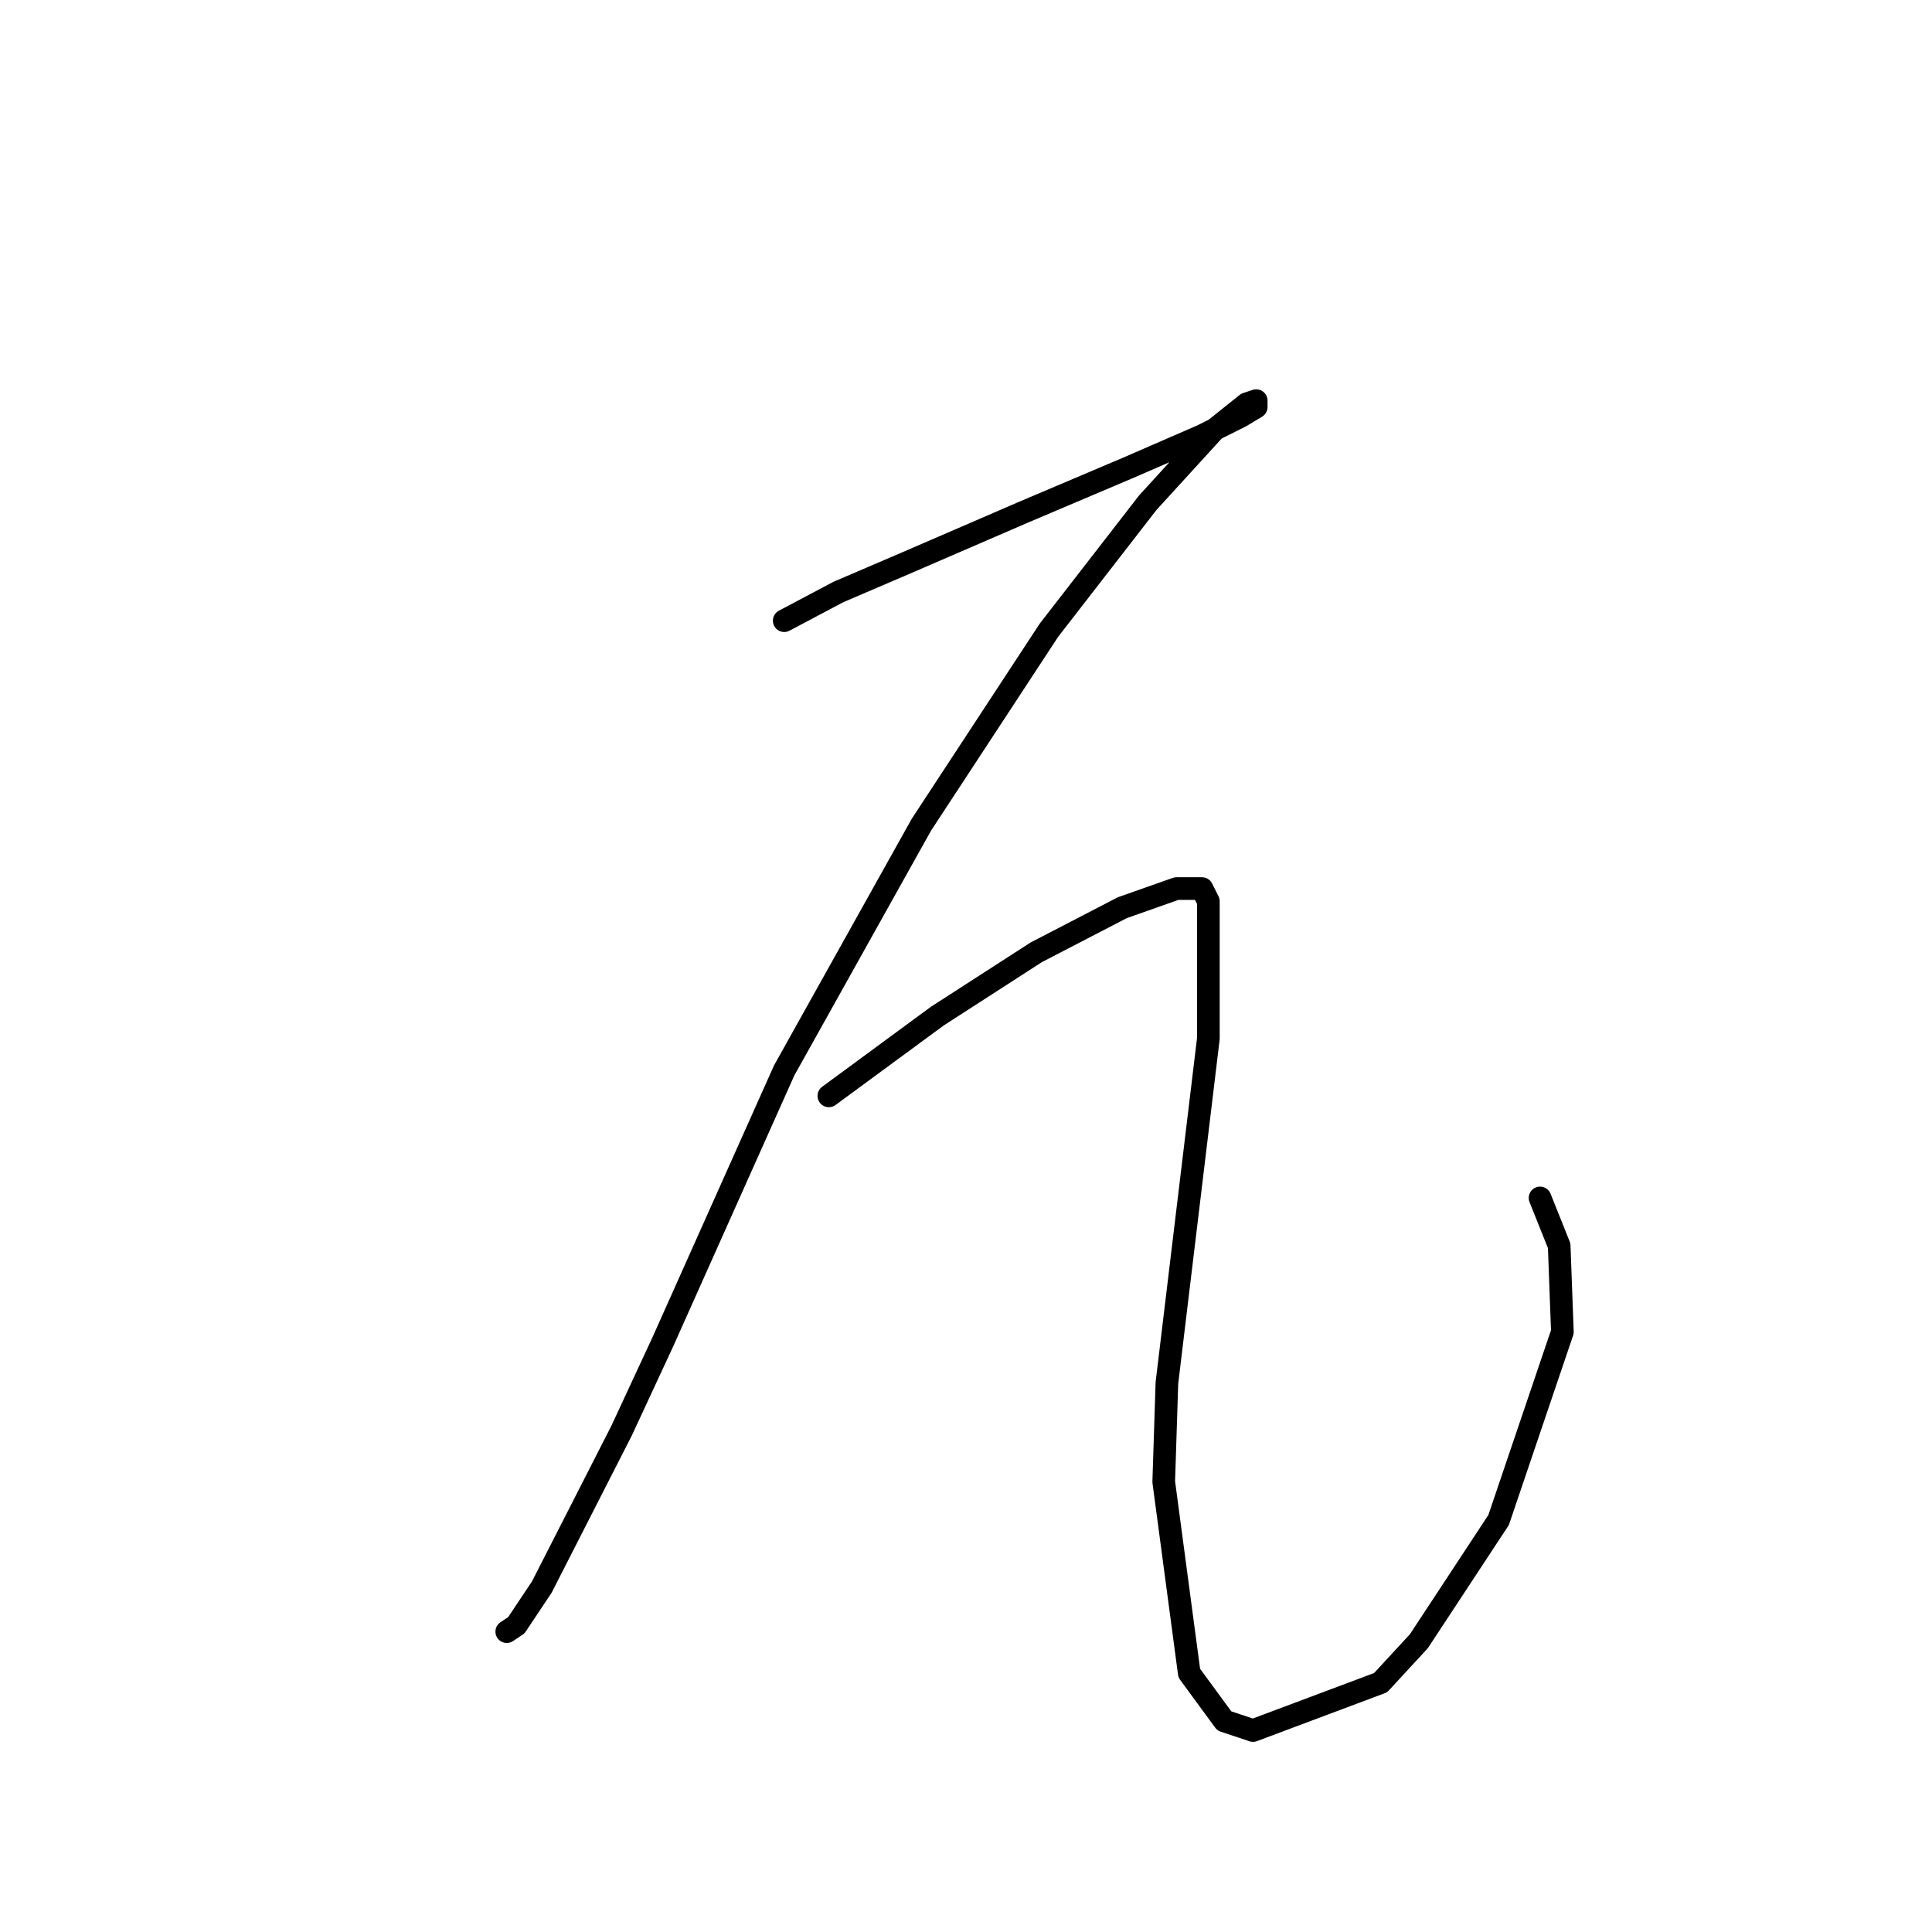 <?xml version="1.0" standalone="no"?>
    <svg width="256" height="256" xmlns="http://www.w3.org/2000/svg" version="1.1">
    <polyline stroke="black" stroke-width="3" stroke-linecap="round" fill="transparent" stroke-linejoin="round" points="103.912 82.244 111.096 78.44 119.97 74.637 135.606 67.876 149.551 61.96 159.271 57.734 164.342 55.198 166.455 53.93 166.455 53.085 165.187 53.508 160.961 56.889 152.087 66.608 138.987 83.511 122.083 109.289 103.912 141.828 87.854 177.748 82.36 189.58 71.796 210.287 68.415 215.358 67.147 216.203 67.147 216.203 " />
        <polyline stroke="black" stroke-width="3" stroke-linecap="round" fill="transparent" stroke-linejoin="round" points="109.828 145.209 124.196 134.644 137.296 126.192 148.706 120.276 155.89 117.741 159.271 117.741 160.116 119.431 160.116 137.602 154.622 183.242 154.2 196.342 157.58 221.697 162.229 228.036 166.032 229.303 182.935 222.965 188.006 217.471 198.571 201.413 207.023 176.48 206.6 165.07 204.065 158.732 204.065 158.732 " />
        </svg>